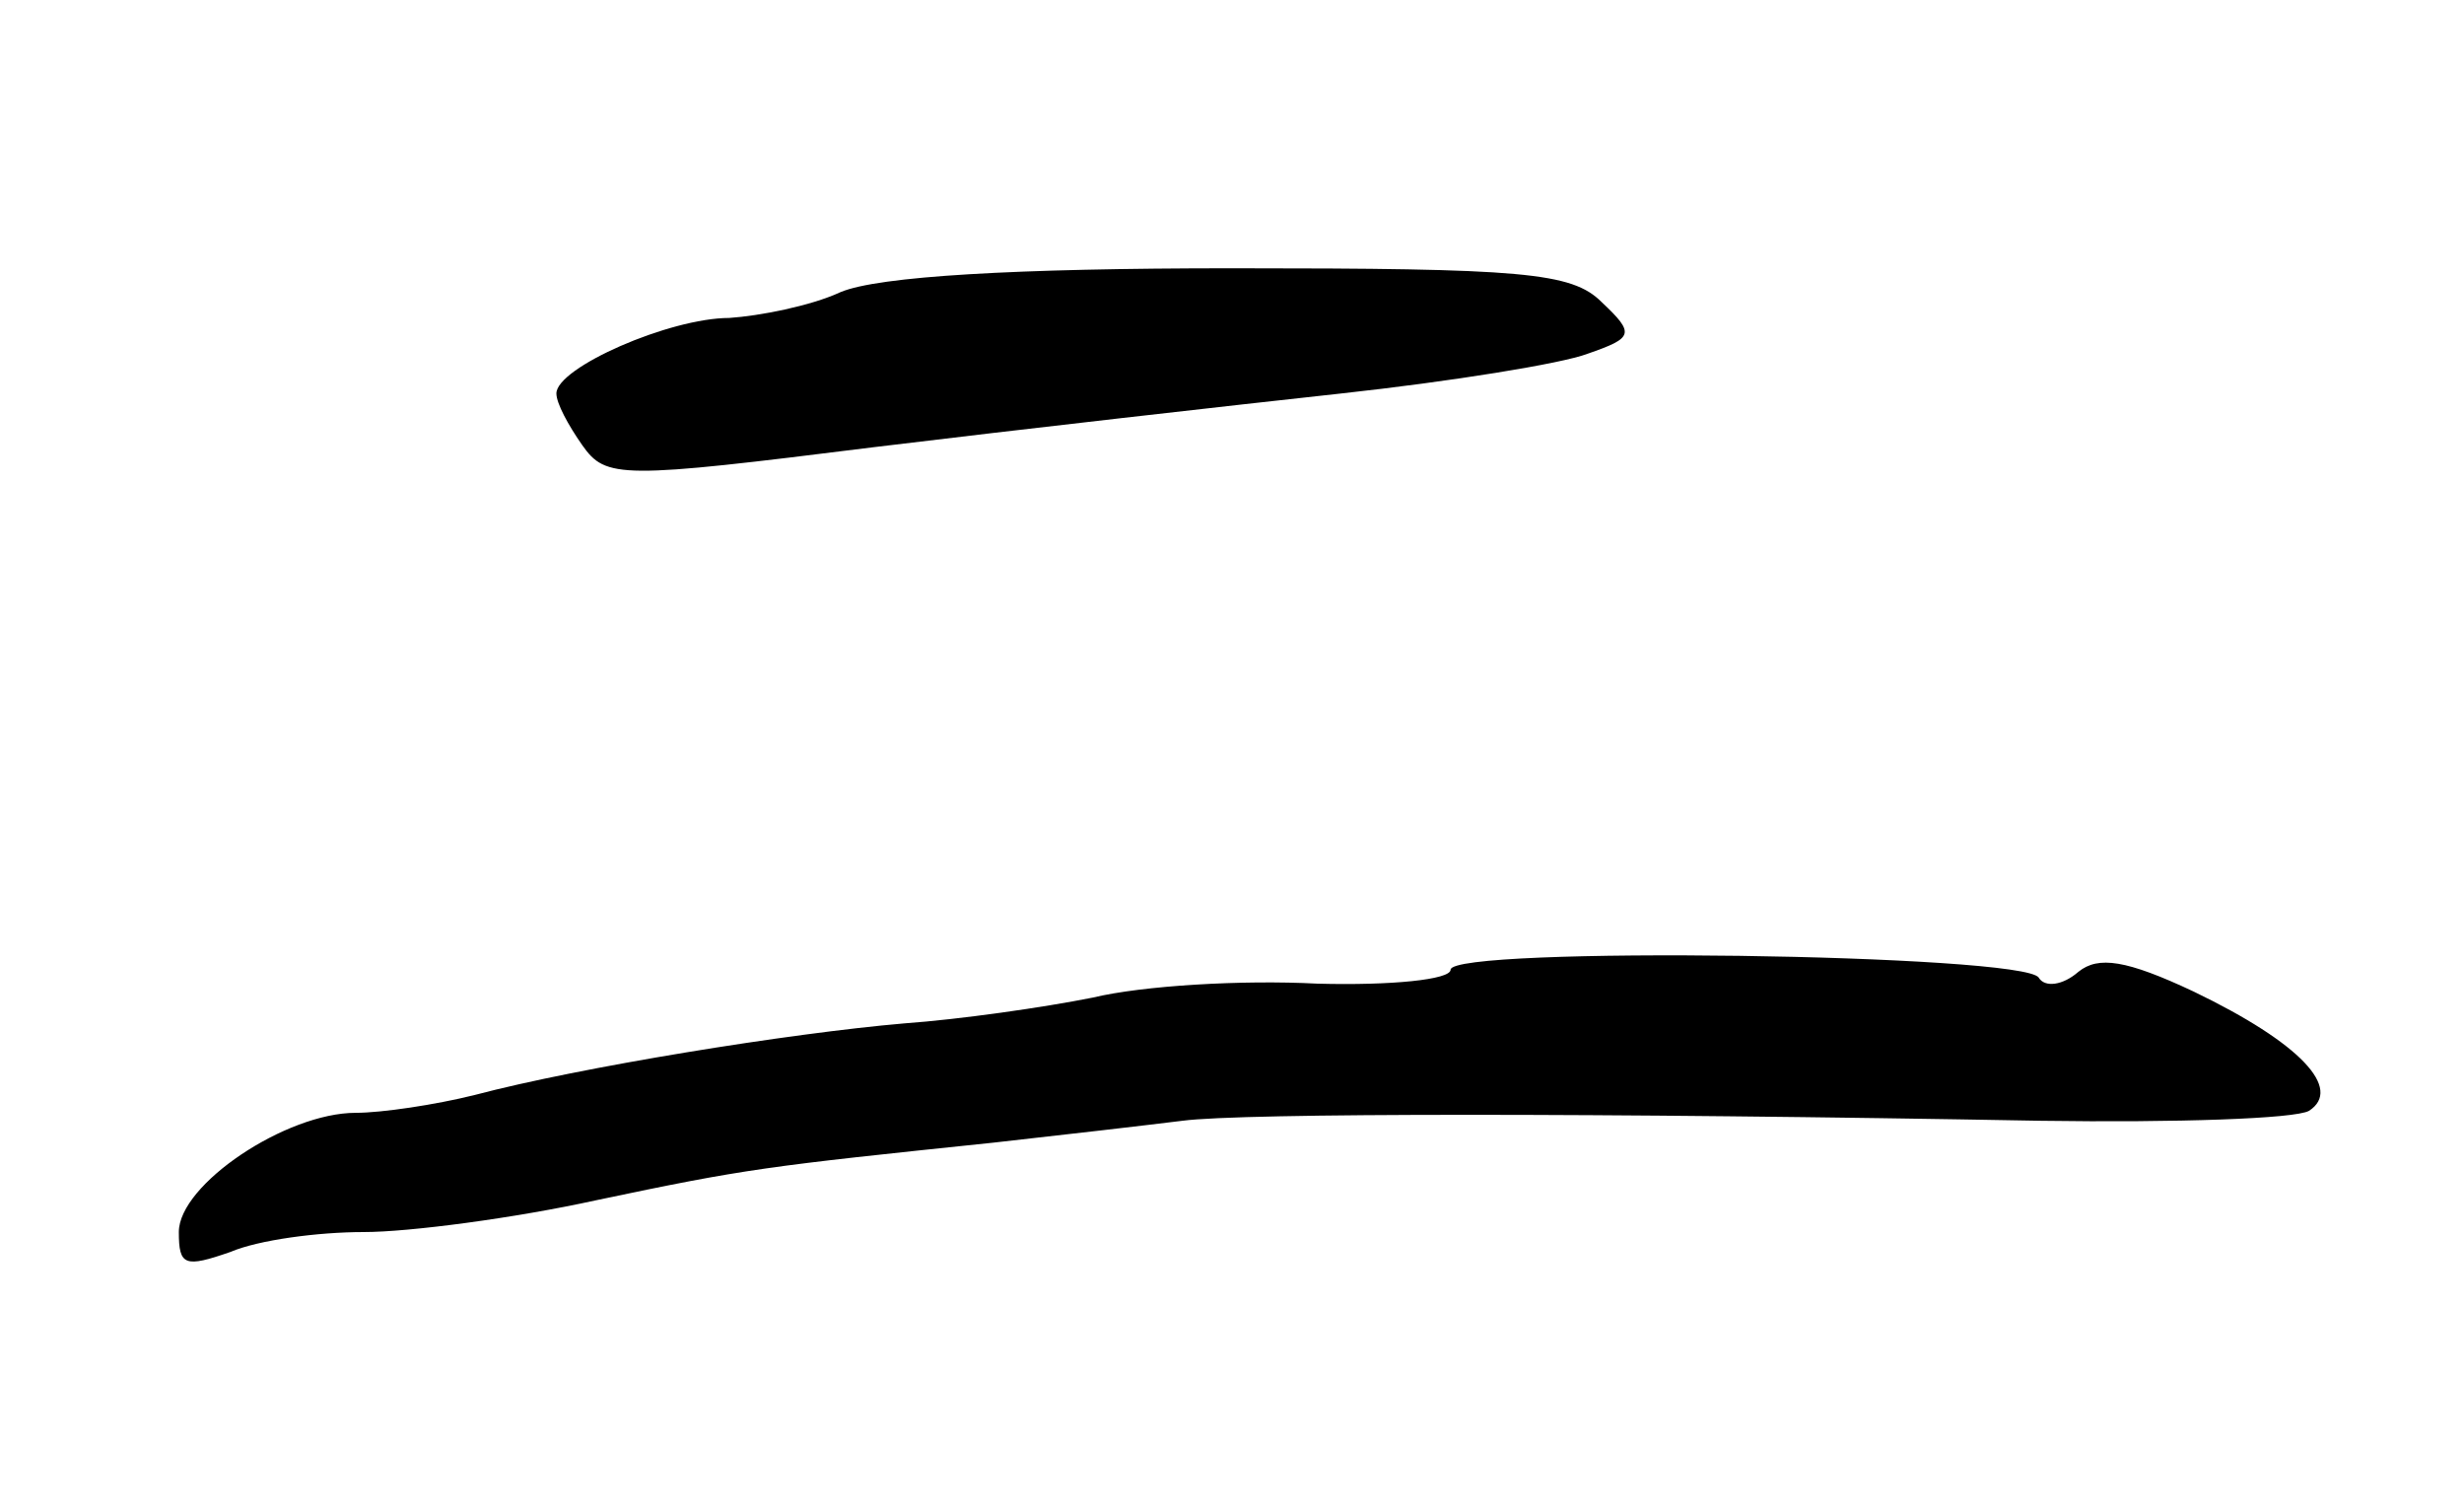 <svg version="1.0" xmlns="http://www.w3.org/2000/svg"
 width="124pt" height="76pt" viewBox="0 0 124 76"
 preserveAspectRatio="xMidYMid meet">
<g transform="translate(0,76) scale(0.1,-0.1)"
fill="#000000" stroke="none">
<path d="M423 613 c-15 -7 -41 -12 -56 -13 -30 0 -87 -25 -87 -38 0 -5 6 -16
13 -26 12 -17 19 -17 147 -1 74 9 180 21 235 27 55 6 111 15 124 20 23 8 24
10 7 26 -15 15 -40 17 -186 17 -109 0 -178 -4 -197 -12z"/>
<path d="M730 272 c0 -5 -30 -8 -67 -7 -38 2 -88 -1 -113 -7 -25 -5 -67 -11
-95 -13 -58 -5 -163 -22 -216 -36 -20 -5 -47 -9 -60 -9 -35 0 -89 -36 -89 -60
0 -17 3 -18 26 -10 14 6 44 10 67 10 23 0 76 7 117 16 76 16 85 17 200 29 36
4 79 9 95 11 30 4 211 4 432 0 68 -1 128 1 135 5 17 11 -4 34 -58 60 -34 16
-48 18 -58 10 -8 -7 -17 -8 -20 -3 -7 12 -296 16 -296 4z"/>
</g>
</svg>
